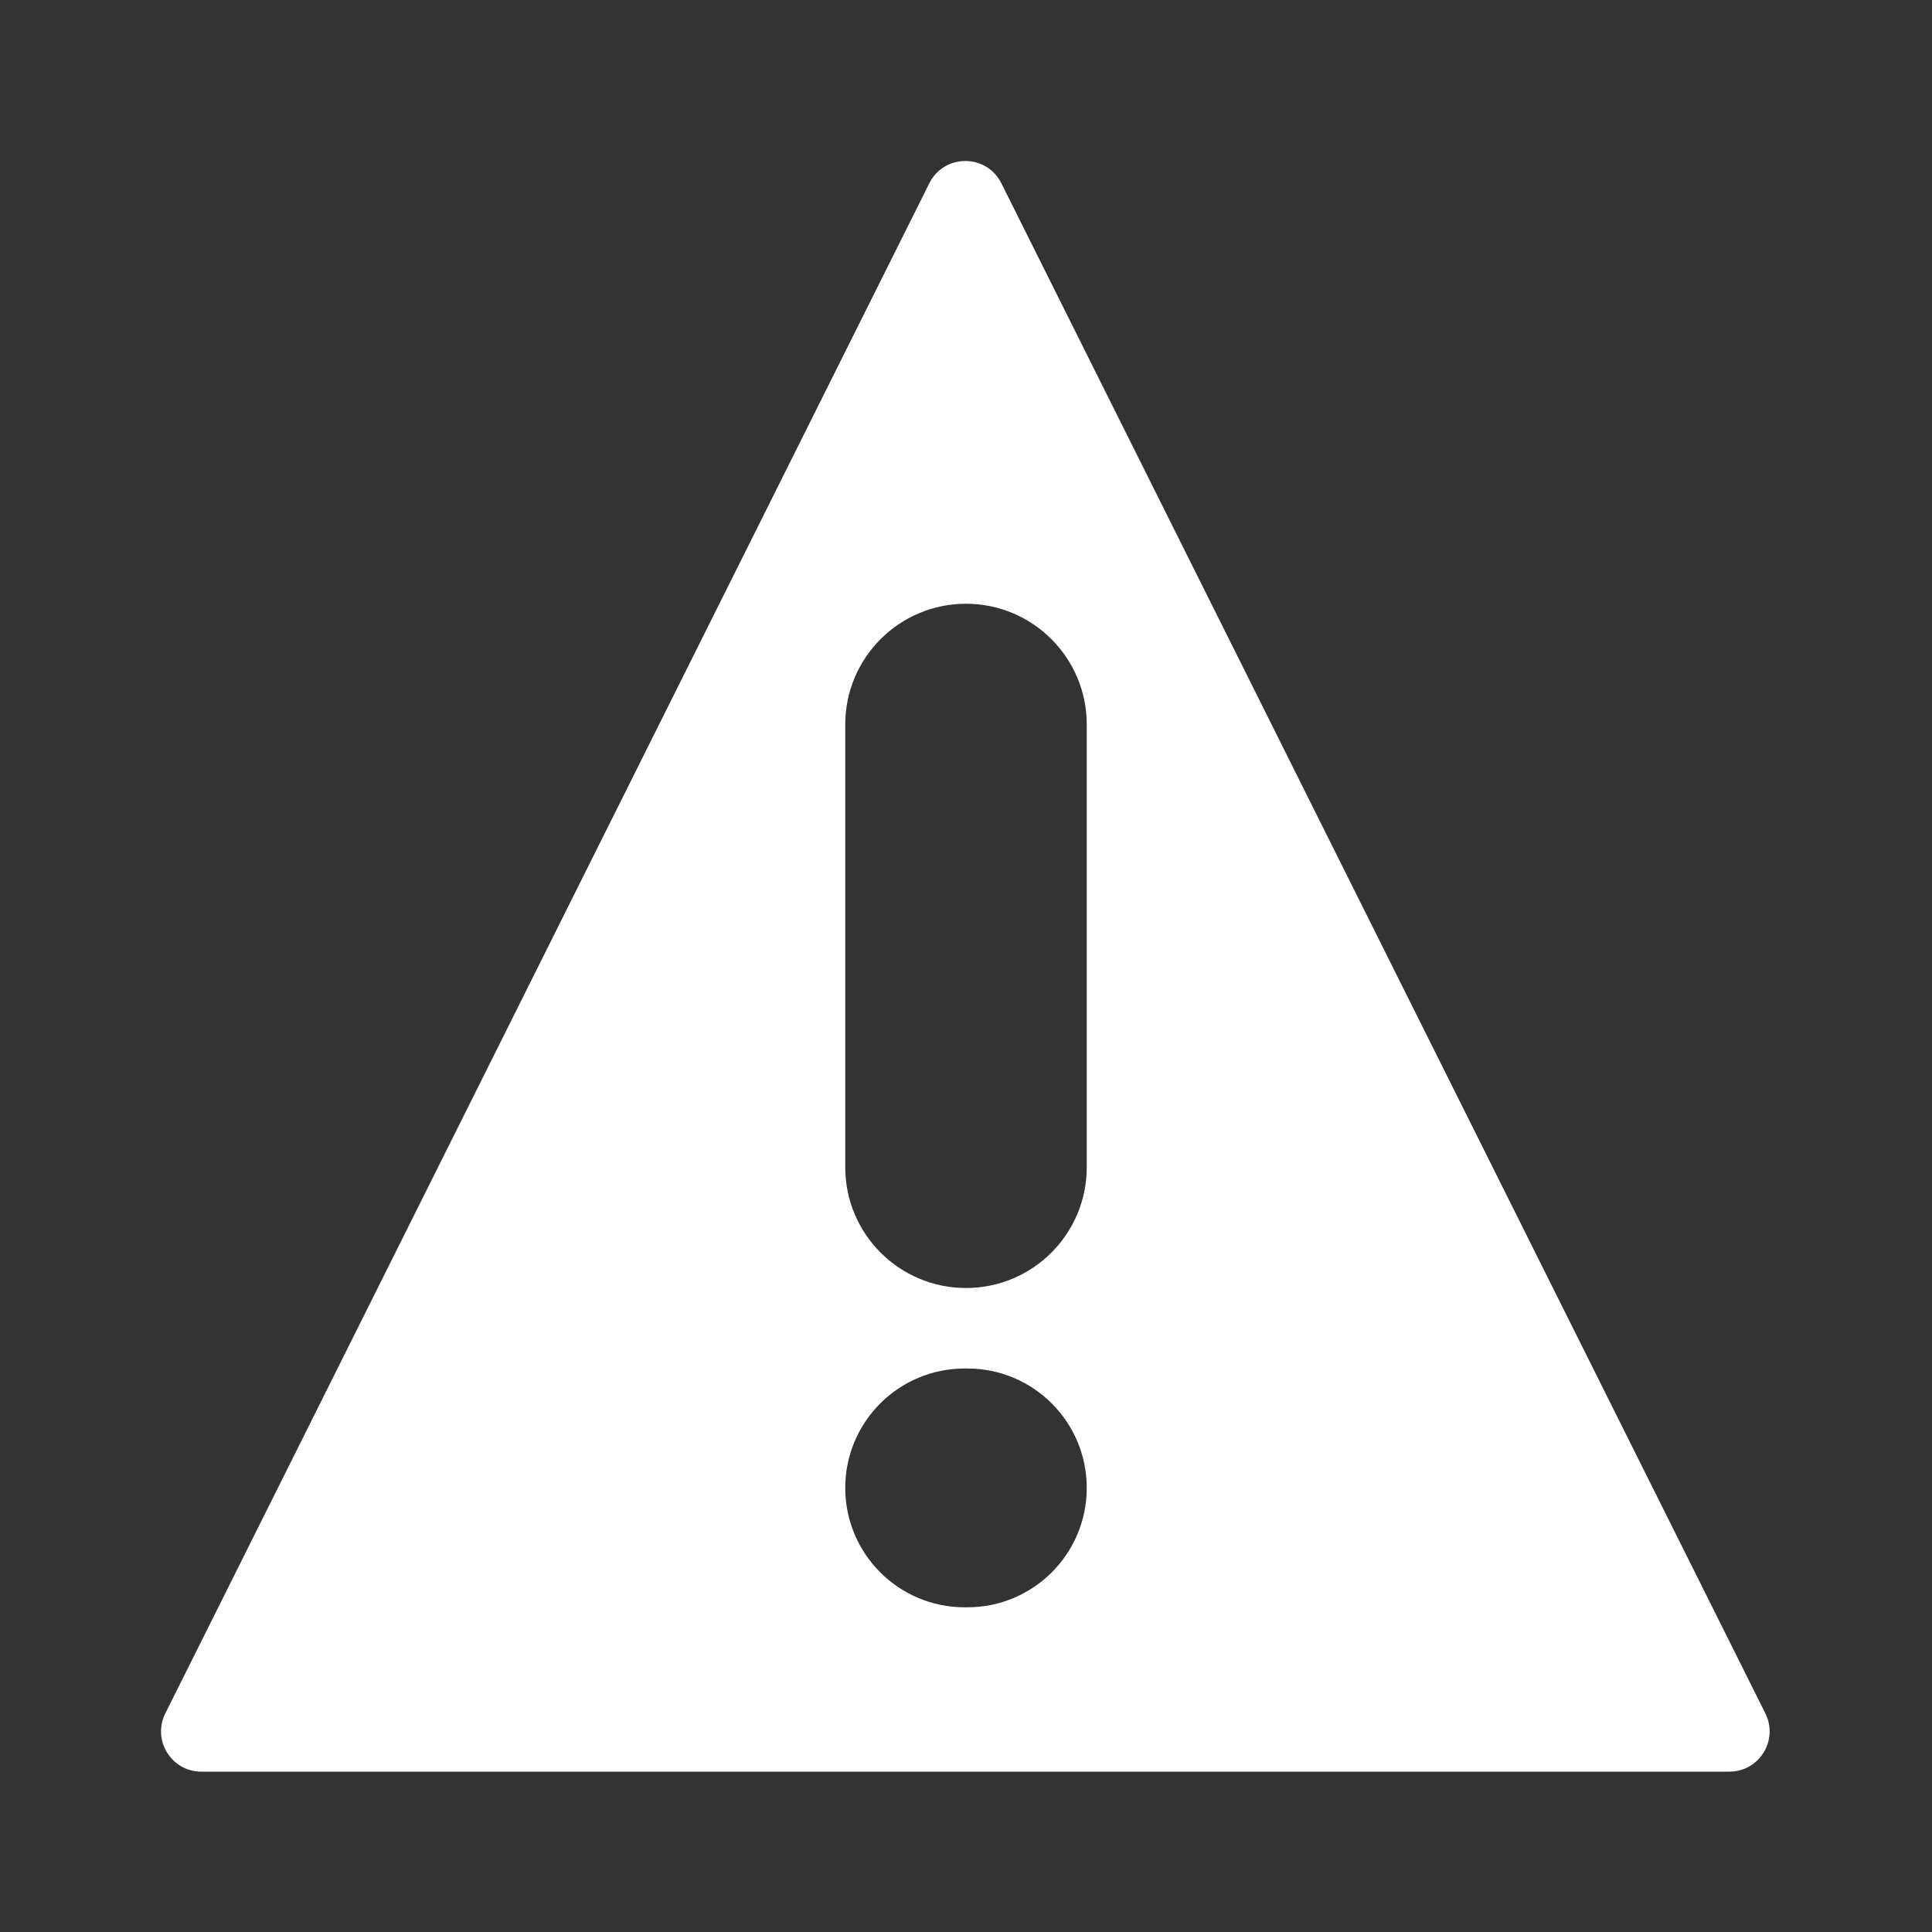 <svg width="48" height="48" viewBox="0 0 48 48" fill="none" xmlns="http://www.w3.org/2000/svg">
<g clip-path="url(#clip0)">
<path fill-rule="evenodd" clip-rule="evenodd" d="M48 0H0V48H48V0ZM24.878 4.553C24.51 3.816 23.457 3.816 23.089 4.553L4.107 42.569C3.775 43.234 4.258 44.016 5.001 44.016H42.965C43.708 44.016 44.192 43.234 43.86 42.569L24.878 4.553ZM24 15C22.343 15 21 16.343 21 18V29C21 30.657 22.343 32 24 32C25.657 32 27 30.657 27 29V18C27 16.343 25.657 15 24 15ZM21 36.966C21 35.328 22.328 34 23.966 34H24.034C25.672 34 27 35.328 27 36.966C27 38.605 25.672 39.933 24.034 39.933H23.966C22.328 39.933 21 38.605 21 36.966Z" fill="#333333"/>
</g>
<defs>
<clipPath id="clip0">
<rect width="48" height="48" fill="white"/>
</clipPath>
</defs>
</svg>
